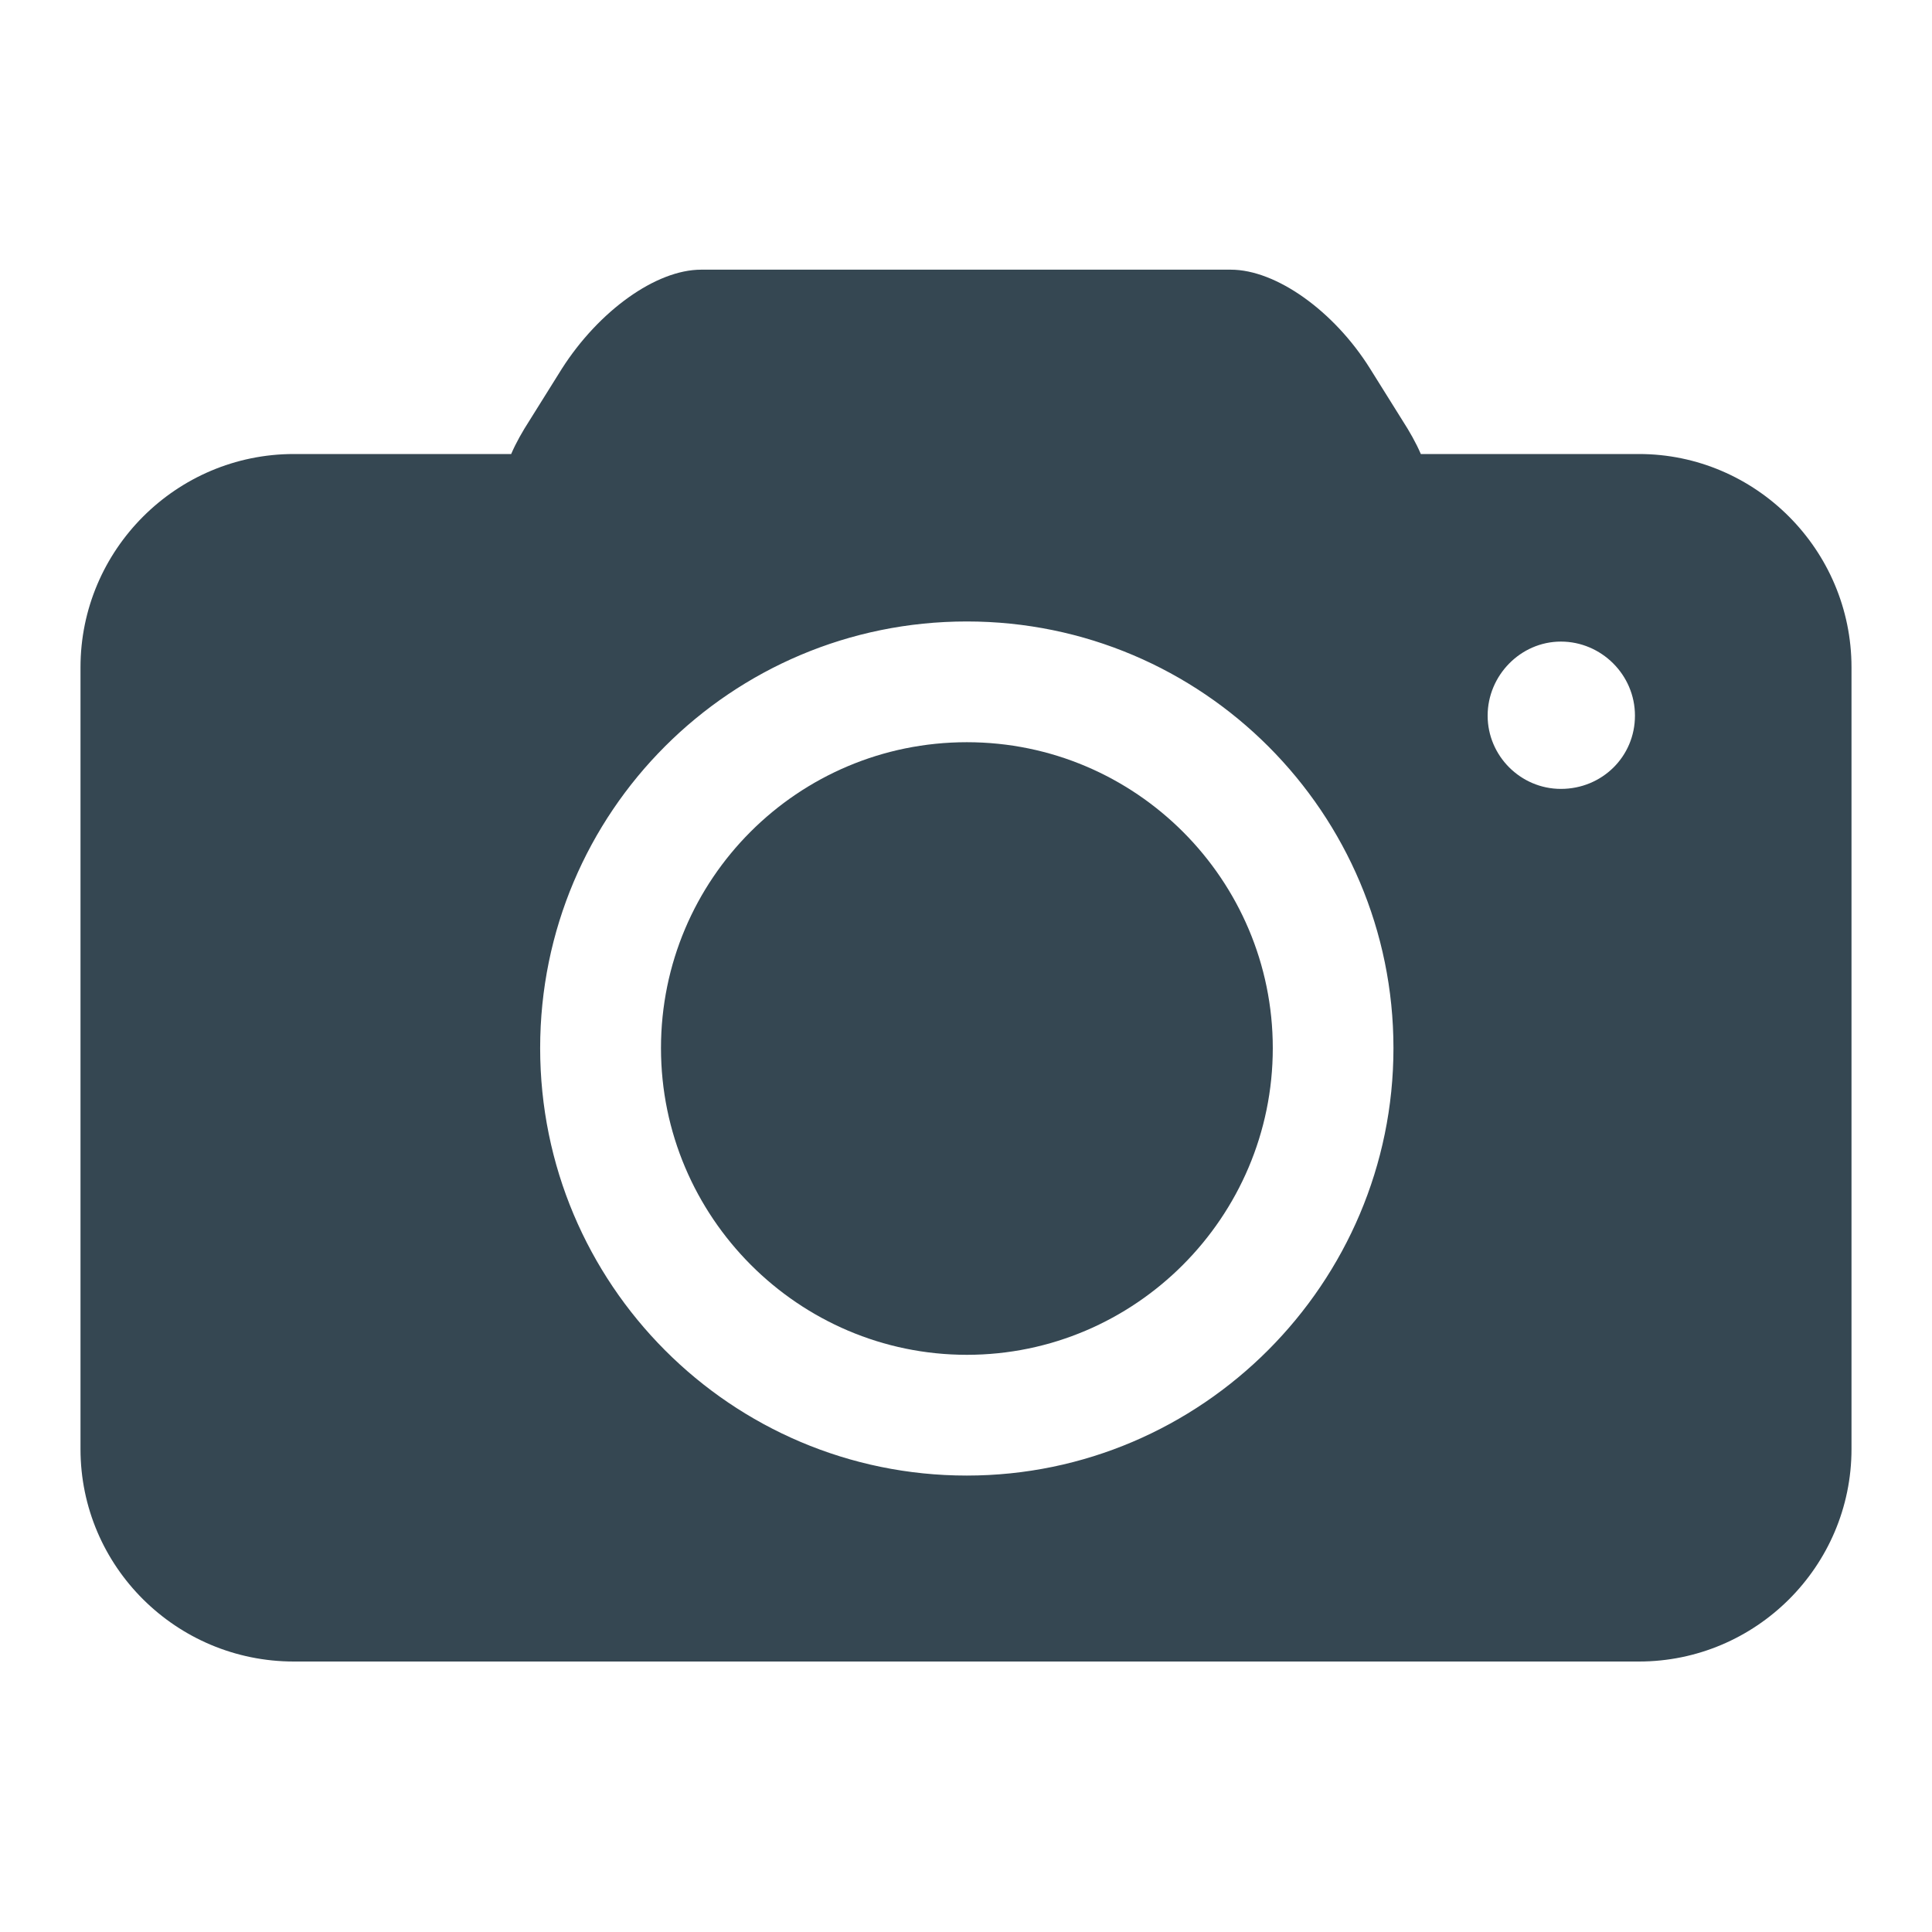<svg width="24" height="24" viewBox="0 0 24 24" fill="none" xmlns="http://www.w3.org/2000/svg">
<path d="M20.36 5.64H17.65C17.59 5.5 17.51 5.36 17.42 5.22L17.02 4.58C16.57 3.86 15.85 3.35 15.29 3.35H8.71C8.15 3.35 7.44 3.86 6.98 4.58L6.58 5.22C6.49 5.36 6.41 5.5 6.35 5.64H3.65C2.19 5.64 1 6.83 1 8.29V18C1 19.46 2.19 20.64 3.65 20.64H20.36C21.81 20.64 23 19.46 23 18V8.29C23 6.83 21.81 5.64 20.36 5.64ZM12.01 18.33C9.08 18.33 6.71 15.95 6.71 13.02C6.71 10.09 9.08 7.72 12.01 7.72C14.94 7.72 17.31 10.1 17.31 13.02C17.31 15.94 14.93 18.33 12.01 18.33ZM19.39 9.8C18.89 9.8 18.48 9.39 18.48 8.89C18.48 8.39 18.89 7.97 19.39 7.97C19.89 7.97 20.31 8.38 20.31 8.89C20.31 9.4 19.9 9.8 19.39 9.8Z" fill="#354752"/>
<path d="M15.811 13.02C15.811 15.12 14.101 16.83 12.011 16.83C9.921 16.83 8.211 15.12 8.211 13.02C8.211 10.92 9.911 9.22 12.011 9.22C14.111 9.22 15.811 10.93 15.811 13.02Z" fill="#354752"/>
</svg>
